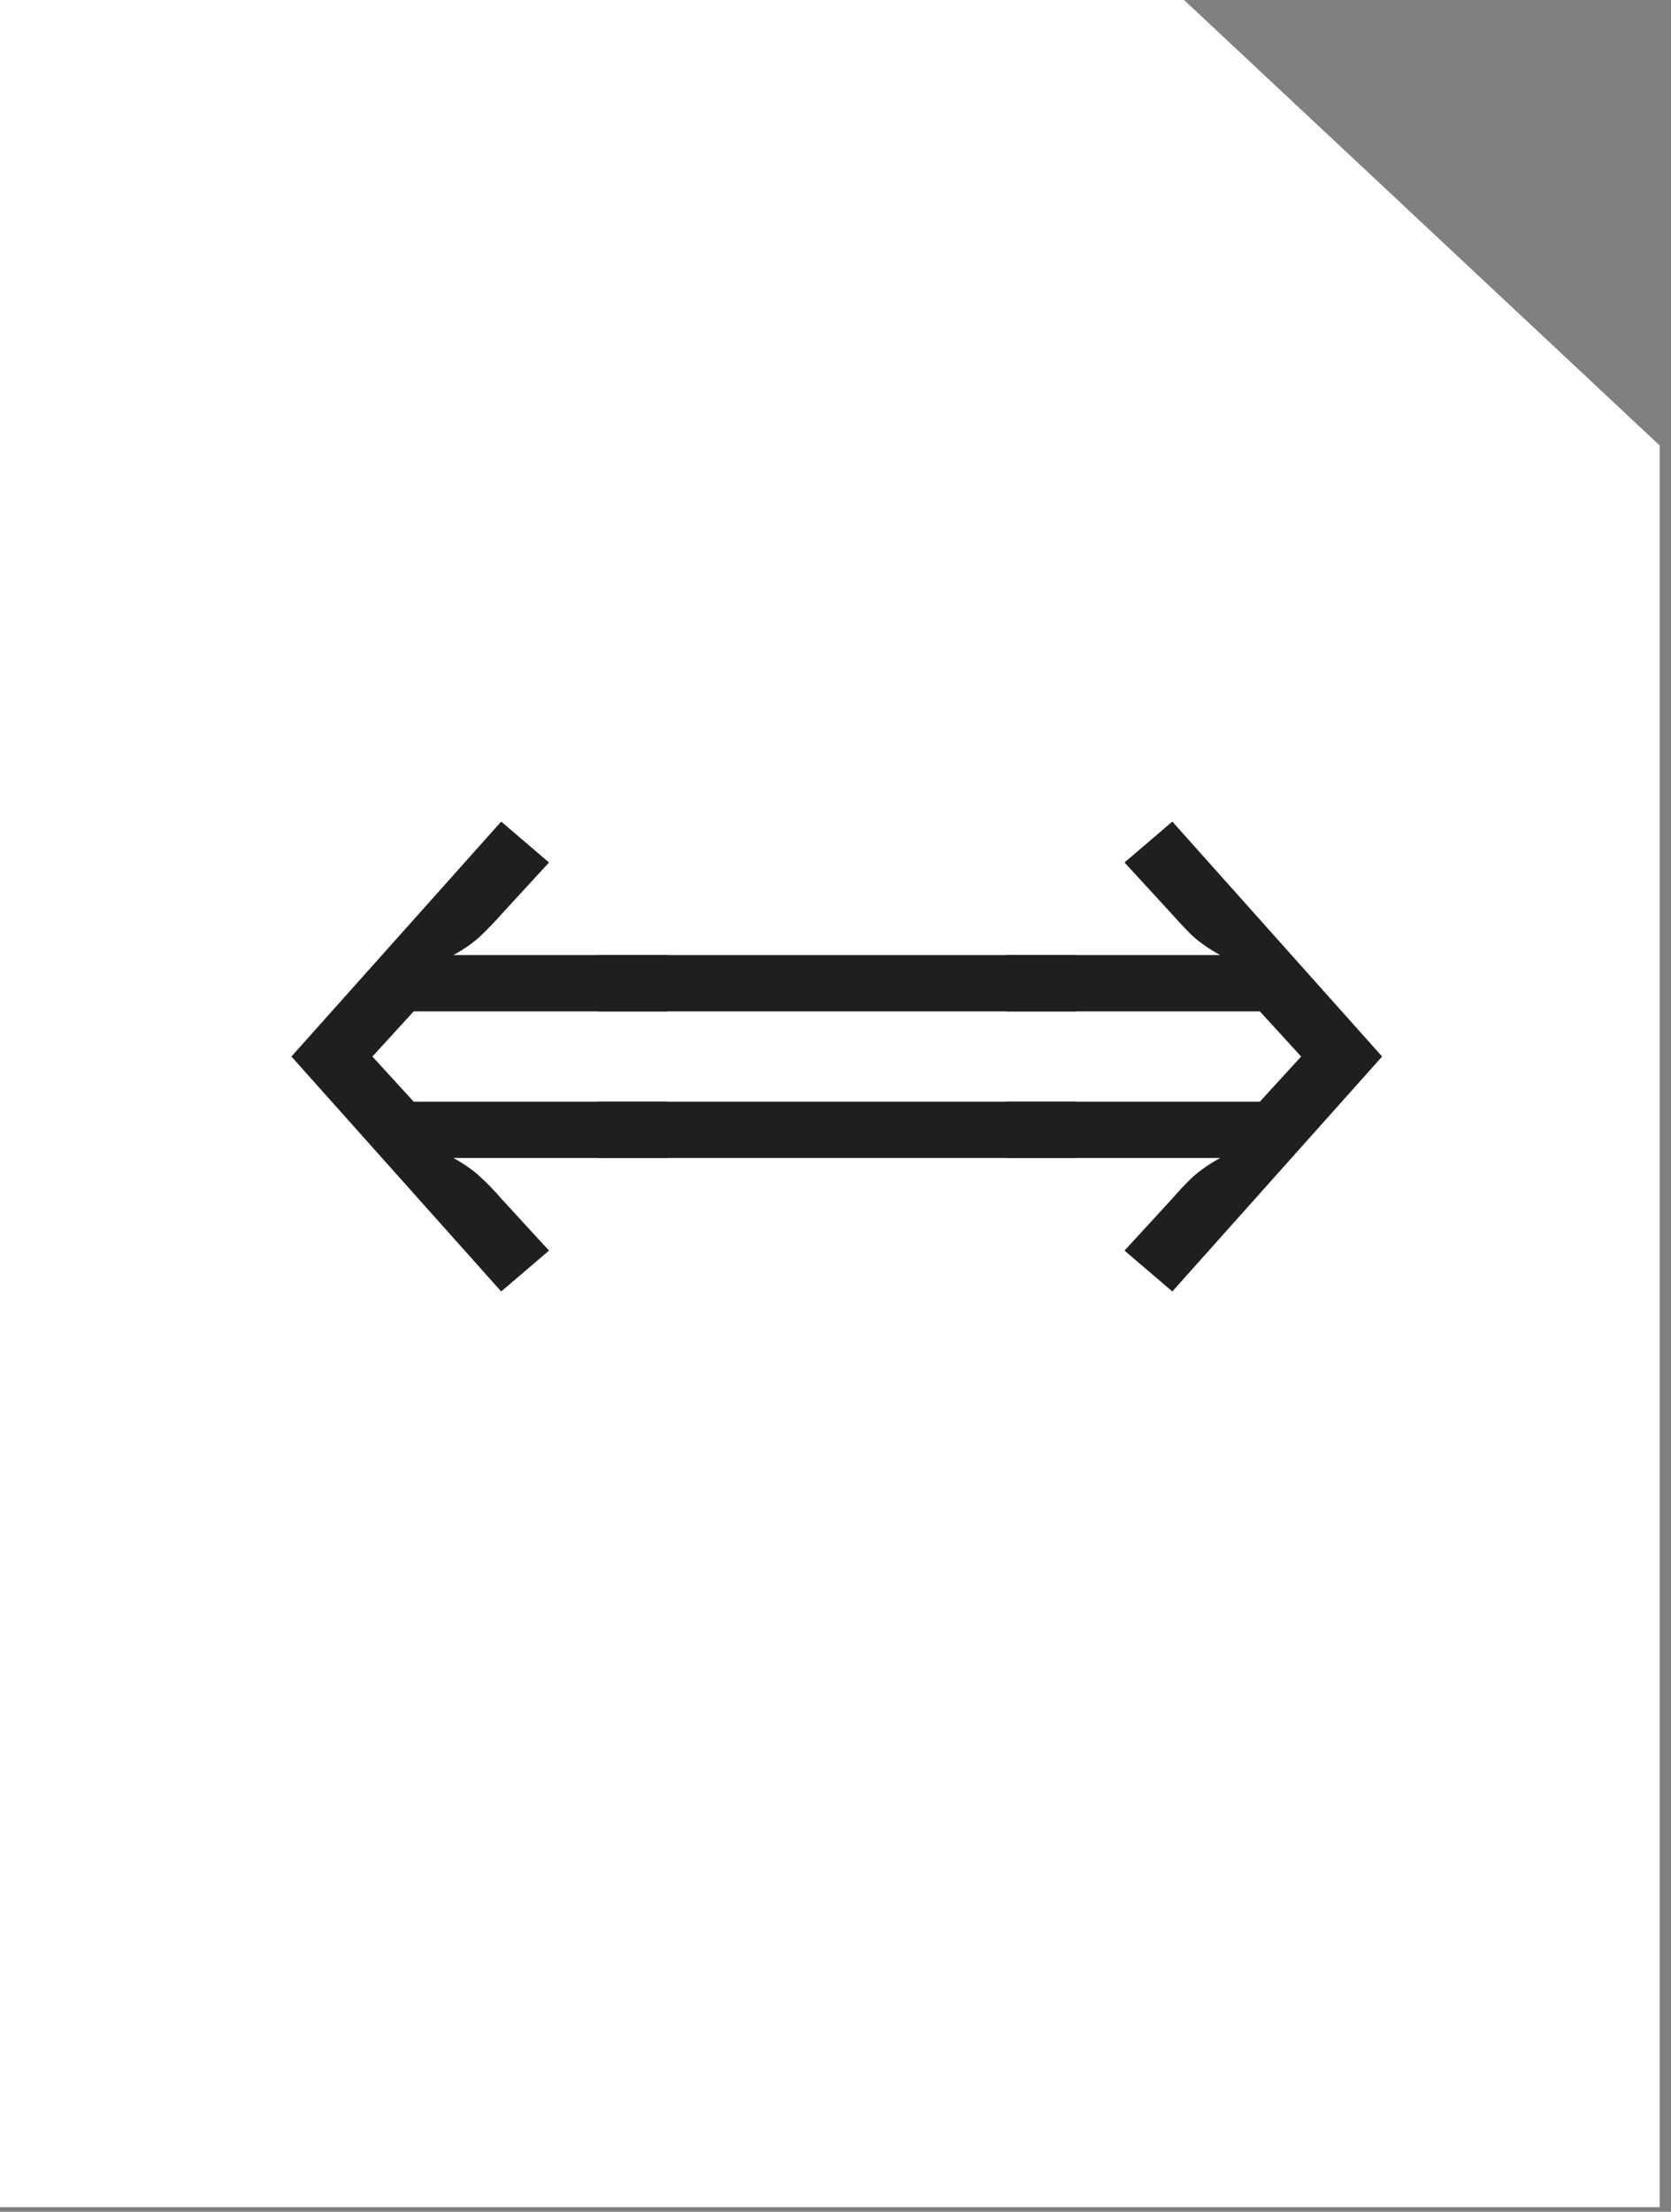 <svg width="130" height="172" viewBox="0 0 130 172" fill="none" xmlns="http://www.w3.org/2000/svg">
<rect x="0" y="0" width="130" height="172" fill="#808080" stroke="none"/>
<path d="M0 0H92.117L129.121 34.642V171.637H0V0Z" fill="white"/>
<path d="M51.922 78.651H30.922V74.271H51.922V78.651ZM51.922 90.051H30.922V85.671H51.922V90.051ZM38.992 63.891L42.712 67.071L38.962 71.151C38.502 71.671 37.992 72.201 37.432 72.741C36.892 73.261 36.172 73.771 35.272 74.271L32.182 78.651L28.972 82.161L32.182 85.671L35.272 90.051C36.172 90.551 36.892 91.061 37.432 91.581C37.992 92.101 38.502 92.631 38.962 93.171L42.712 97.251L38.992 100.431L22.672 82.161L38.992 63.891Z" fill="#1F1F1F"/>
<path d="M46.498 78.651V74.271H83.698V78.651H46.498ZM46.498 90.051V85.671H83.698V90.051H46.498Z" fill="#1F1F1F"/>
<path d="M78.275 78.651V74.271H99.275V78.651H78.275ZM78.275 90.051V85.671H99.275V90.051H78.275ZM91.205 63.891L107.525 82.161L91.205 100.431L87.485 97.251L91.235 93.171C91.695 92.631 92.195 92.101 92.735 91.581C93.295 91.061 94.025 90.551 94.925 90.051L98.015 85.671L101.225 82.161L98.015 78.651L94.925 74.271C94.025 73.771 93.295 73.261 92.735 72.741C92.195 72.201 91.695 71.671 91.235 71.151L87.485 67.071L91.205 63.891Z" fill="#1F1F1F"/>
</svg>
